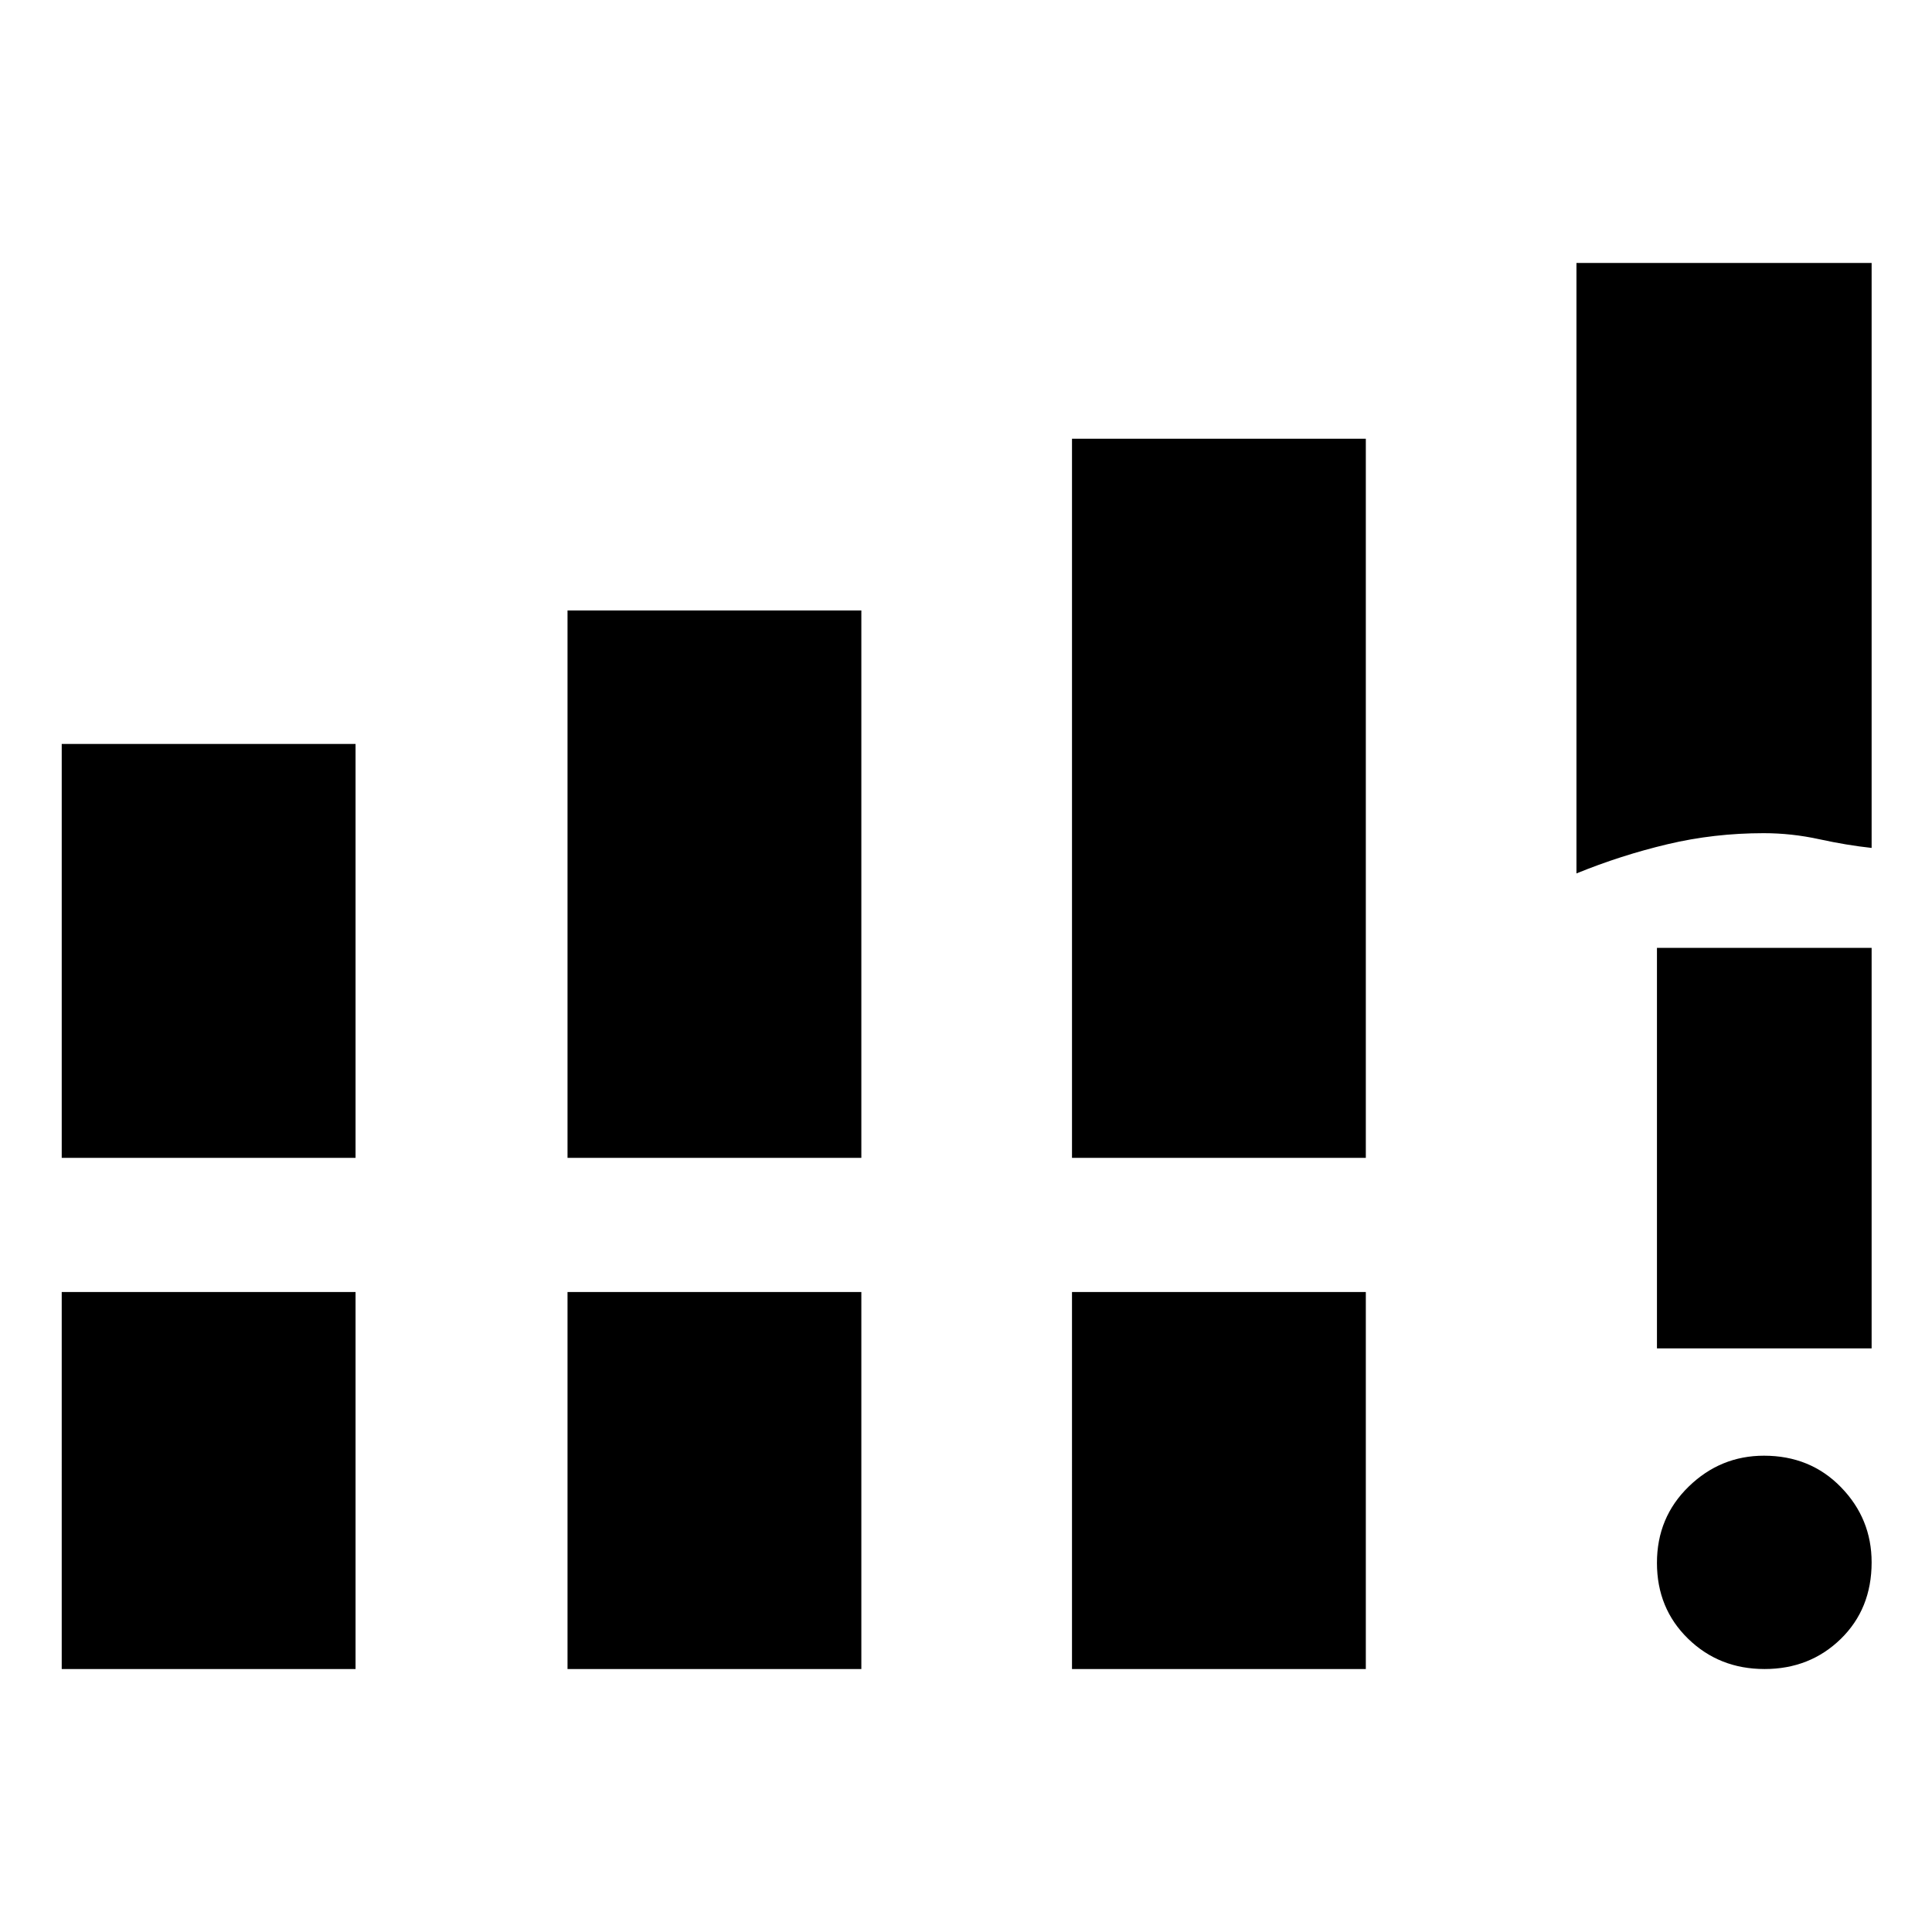 <svg xmlns="http://www.w3.org/2000/svg" height="40" viewBox="0 -960 960 960" width="40"><path d="M30.67-384.67v-205.66h146v205.66h-146Zm251.33 0v-272h146v272H282Zm250.67 0V-742h146v357.33h-146Zm-502 254V-318h146v187.33h-146Zm251.33 0V-318h146v187.33H282Zm250.67 0V-318h146v187.33h-146ZM783.33-526v-303.33H930v290.66Q917.67-540 903.95-543t-27.6-3q-24.68 0-47.82 5.5-23.13 5.5-45.2 14.5Zm93.45 395.33q-22.53 0-37.99-15.07t-15.46-37.67q0-22.59 15.78-37.92 15.77-15.34 37.4-15.34 23.04 0 38.26 15.65Q930-205.37 930-183.67q0 23.09-15.34 38.05-15.34 14.95-37.88 14.95ZM823.33-290v-199H930v199H823.33Z"/></svg>